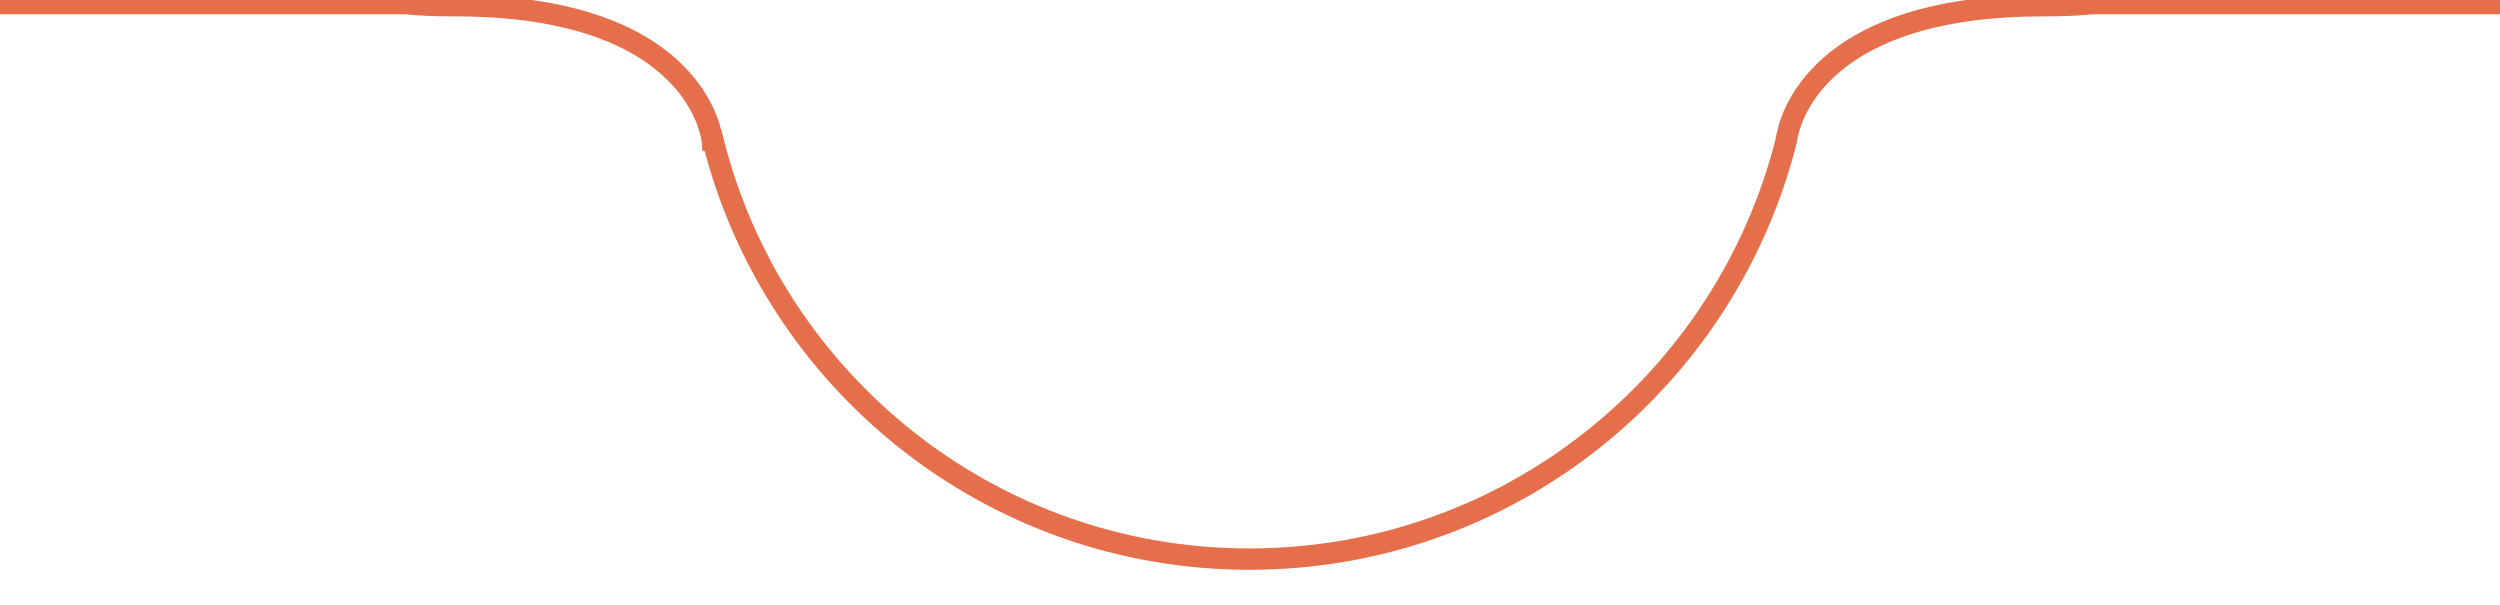 <svg version="1.2" xmlns="http://www.w3.org/2000/svg" viewBox="0 0 351 85" width="351" height="85">
	<title>New Project</title>
	<defs>
		<filter x="-50%" y="-50%" width="200%" height="200%" id="f1" ><feDropShadow dx="1.389" dy="7.878" stdDeviation="5.417" flood-color="#000000" flood-opacity="0"/></filter>
	</defs>
	<style>
		.s0 { filter: url(#f1);fill: #ffffff; }
		.s1 { fill: none;stroke: #e66f4b;stroke-width: 3 }
	</style>

    <path id="Rounded Rectangle 8" transform="translate(0 3)" fill-rule="evenodd" class="s0" d="m-5.3 22.4c0-9.4 5.2-17.6 12.9-21.9h49.3c1.7 0.2 4.1 0.3 7 0.3c34.4 0 36.1 18.9 36.1 18.9h0.1c8.4 33.8 39 58.8 75.3 58.8c36.4 0 66.9-25 75.4-58.8q0 0 0-0.2q0.2-0.8 0.4-1.6c1.4-4.7 7.8-17.1 35.6-17.1c2.9 0 5.2-0.1 7-0.3h49.2c7.7 4.3 12.9 12.5 12.9 21.9v815c0 13.8-11.2 25-25 25h-311.2c-13.8 0-25-11.2-25-25z" />
    <path id="Rounded Rectangle 8 copy" fill-rule="evenodd" class="s1" d="m-5.3 7.4c0-2.7 1.1-5.1 2.8-6.9h59.4c1.7 0.2 4.1 0.3 7 0.3c34.4 0 36.1 18.9 36.1 18.9h0.1c8.4 33.8 39 58.8 75.3 58.8c36.4 0 66.9-25 75.4-58.8q0 0 0-0.2q0.2-0.8 0.4-1.6c1.4-4.7 7.8-17.1 35.6-17.1c2.9 0 5.2-0.1 7-0.3h59.3c1.7 1.8 2.8 4.2 2.8 6.9v630.3c0 5.5-4.5 10-10 10h-341.2c-5.5 0-10-4.5-10-10z" />
</svg>